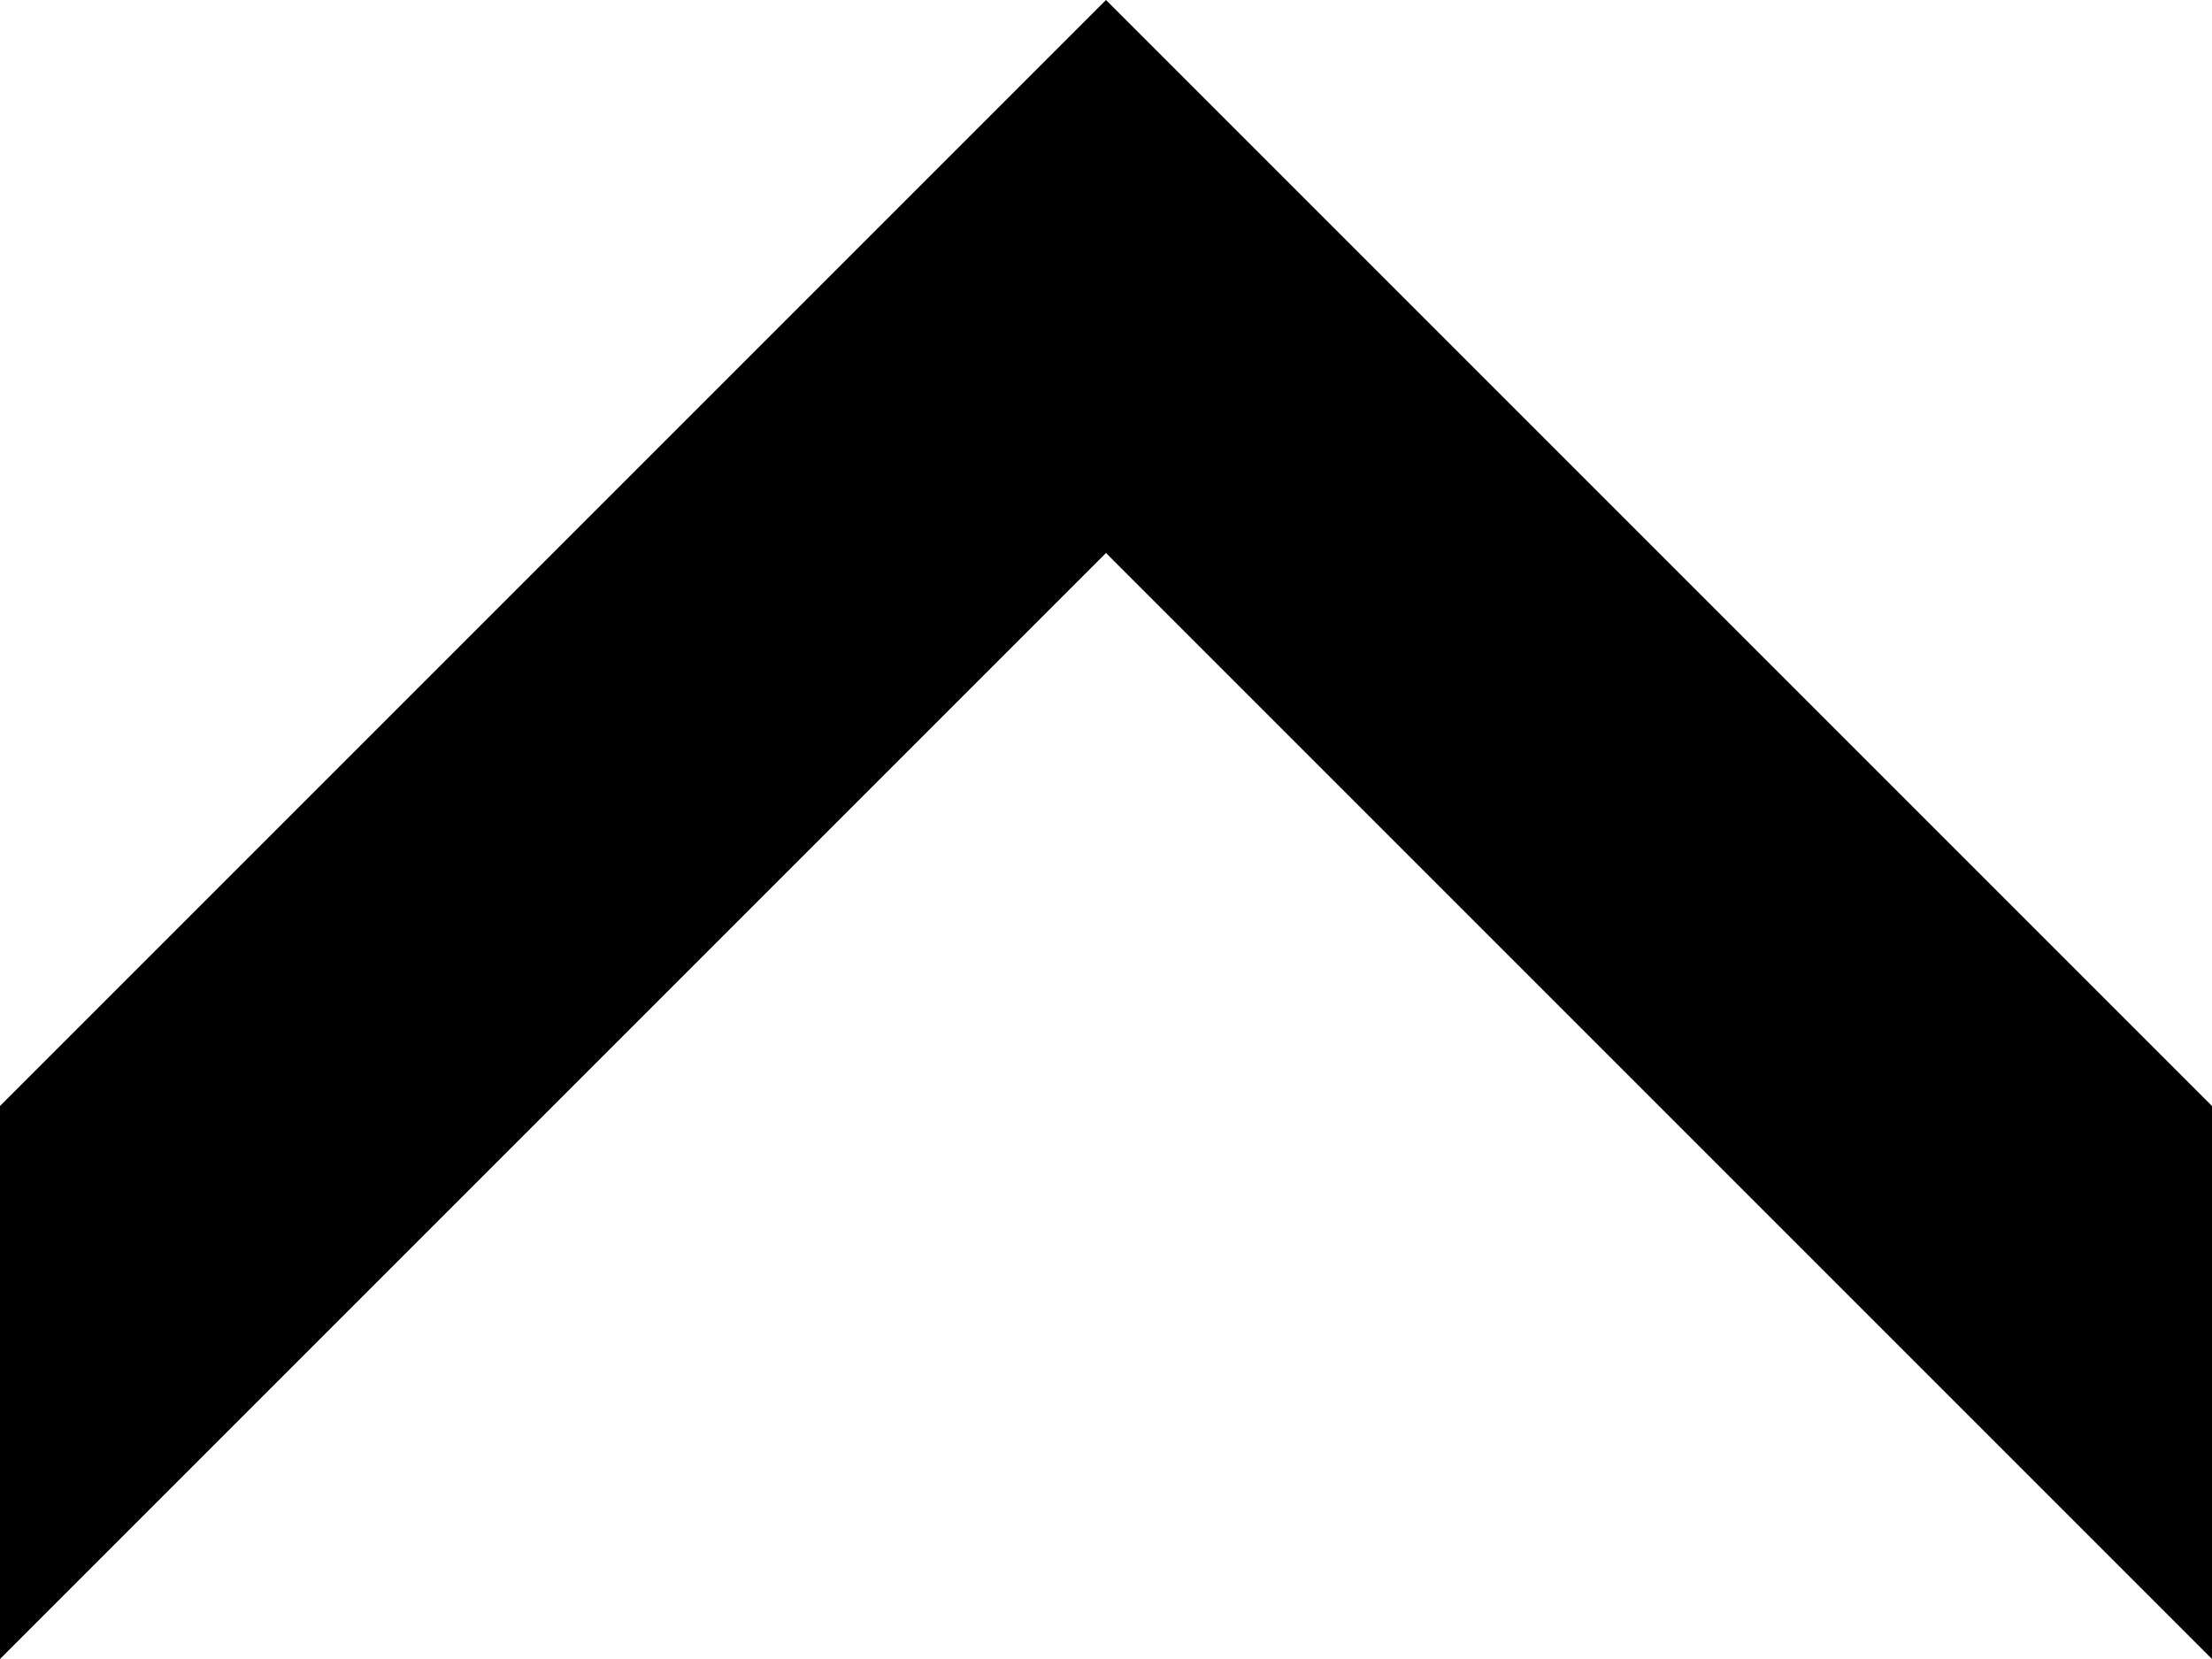 <?xml version="1.0" encoding="utf-8"?>
<!-- Generator: Adobe Illustrator 16.0.4, SVG Export Plug-In . SVG Version: 6.00 Build 0)  -->
<!DOCTYPE svg PUBLIC "-//W3C//DTD SVG 1.1//EN" "http://www.w3.org/Graphics/SVG/1.1/DTD/svg11.dtd">
<svg version="1.1" xmlns="http://www.w3.org/2000/svg" xmlns:xlink="http://www.w3.org/1999/xlink" x="0px" y="0px" width="8px" height="6px" viewBox="0 0 8 6" enable-background="new 0 0 8 6" xml:space="preserve">
	<polygon class="transport-slim-top" points="8,6 8,4 4,0 0,4 0,6 4,2 "/>
</svg>
